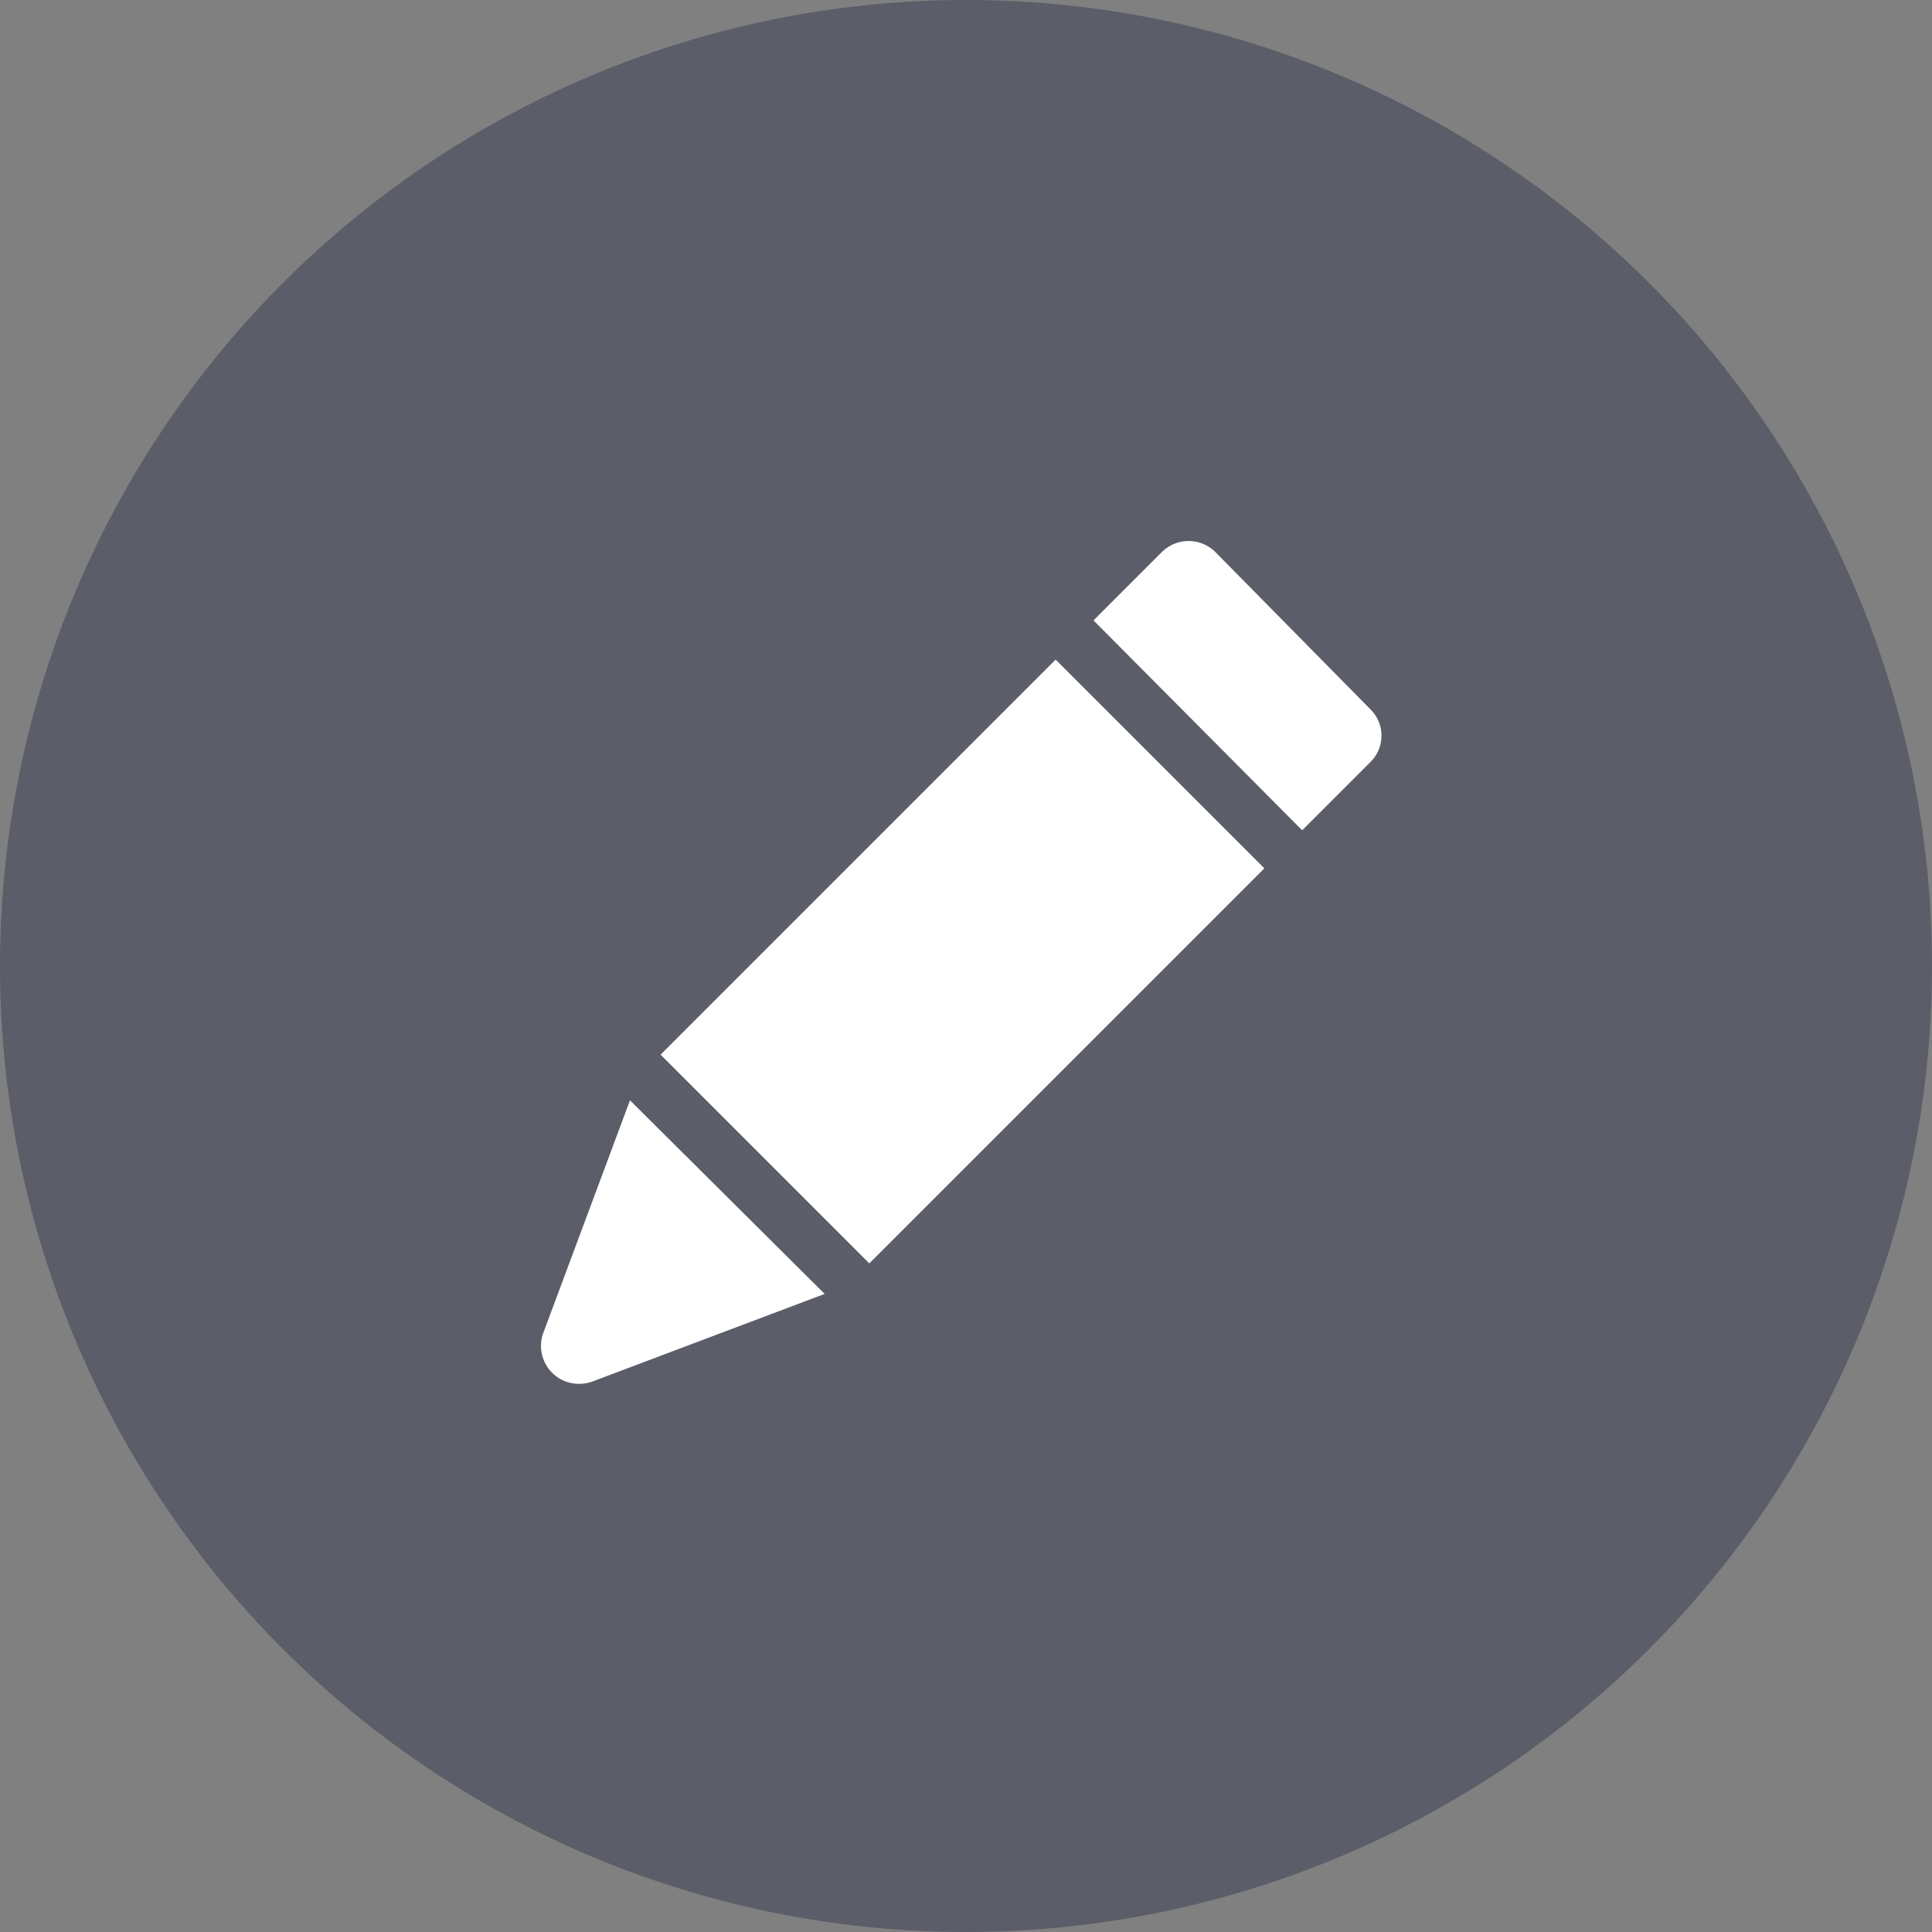 <svg xmlns="http://www.w3.org/2000/svg" width="30" height="30" viewBox="0 0 25 25">
  <rect x="0" y="0" width="25" height="25" fill="#808080" stroke="none"/>
  <g id="Group_1667" data-name="Group 1667" transform="translate(-53 -145)">
    <g id="Group_1672" data-name="Group 1672" transform="translate(19 -575)">
      <circle id="Ellipse_446" data-name="Ellipse 446" cx="12.5" cy="12.5" r="12.5" transform="translate(34 720)" fill="rgba(81,84,98,0.8)"/>
    </g>
    <g id="edit_2_" data-name="edit (2)" transform="translate(59.488 152)">
      <g id="Group_1676" data-name="Group 1676" transform="translate(2.06 1.535)">
        <g id="Group_1675" data-name="Group 1675" transform="translate(0 0)">
          <rect id="Rectangle_2237" data-name="Rectangle 2237" width="7.229" height="3.82" transform="translate(0 5.112) rotate(-45)" fill="#fff"/>
        </g>
      </g>
      <g id="Group_1678" data-name="Group 1678" transform="translate(7.662 0)">
        <g id="Group_1677" data-name="Group 1677" transform="translate(0 0)">
          <path id="Path_2403" data-name="Path 2403" d="M262.844,2.174,260.849.151a.491.491,0,0,0-.693-.014l-.014.014-.877.877,2.7,2.716.877-.877A.479.479,0,0,0,262.844,2.174Z" transform="translate(-259.265 0)" fill="#fff"/>
        </g>
      </g>
      <g id="Group_1680" data-name="Group 1680" transform="translate(0.513 7.238)">
        <g id="Group_1679" data-name="Group 1679" transform="translate(0)">
          <path id="Path_2404" data-name="Path 2404" d="M1.664,261.954l-1.118,3a.491.491,0,0,0,.283.637.507.507,0,0,0,.354,0l3-1.132Z" transform="translate(-0.513 -261.954)" fill="#fff"/>
        </g>
      </g>
    </g>
  </g>
</svg>
